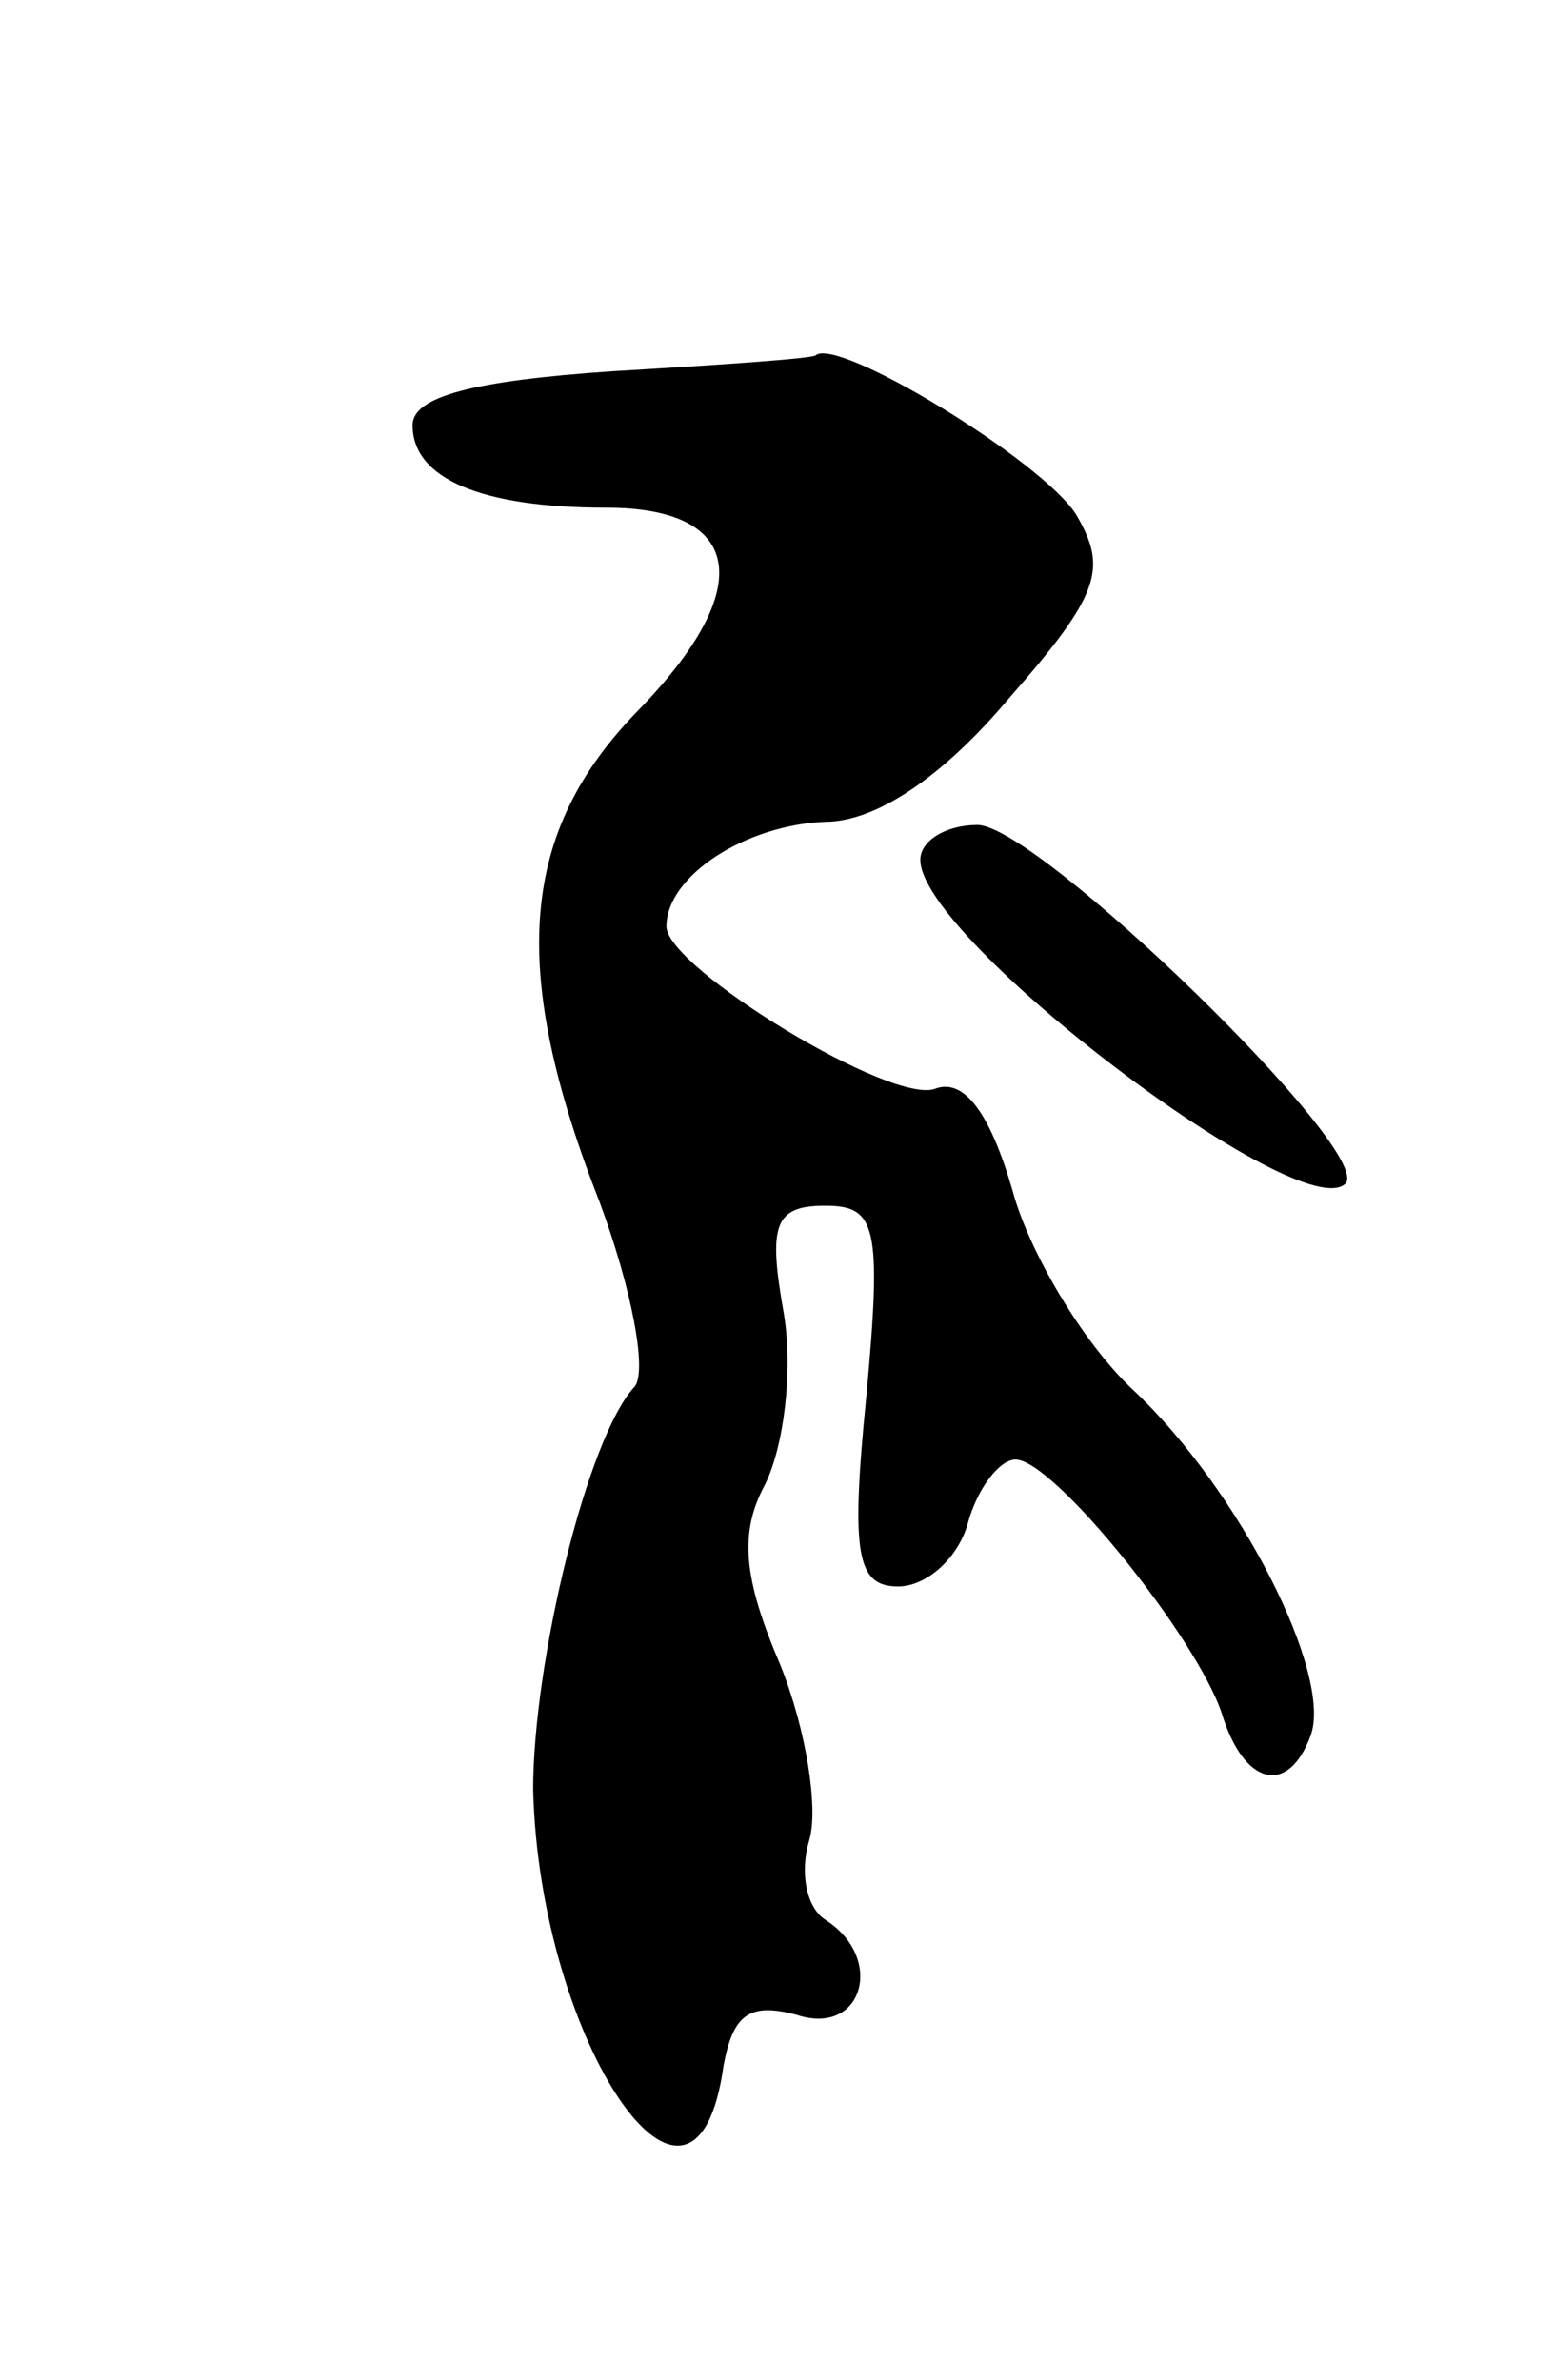 <svg version="1.0" xmlns="http://www.w3.org/2000/svg"
 width="49pt" height="75pt" viewBox="0 0 49 75"
 preserveAspectRatio="xMidYMid meet">
<g transform="translate(0,75) scale(0.1,-0.1)"
fill="#000000" stroke="none">
<path d="M193 633 c-44 -3 -63 -8 -63 -17 0 -17 22 -26 61 -26 43 0 48 -25 10
-64 -37 -38 -41 -81 -12 -155 10 -27 15 -53 11 -58 -15 -16 -32 -87 -32 -127
2 -80 51 -152 60 -87 3 16 8 20 23 16 21 -7 28 18 9 30 -6 4 -8 15 -5 25 3 10
-1 35 -9 55 -12 28 -13 42 -5 57 6 12 9 36 6 54 -5 28 -3 34 13 34 16 0 18 -6
13 -60 -5 -50 -3 -60 10 -60 9 0 19 9 22 20 3 11 10 20 15 20 12 0 57 -56 65
-80 7 -23 21 -26 28 -7 7 19 -22 77 -56 109 -16 15 -33 44 -38 63 -7 24 -15
35 -24 32 -13 -6 -85 38 -85 51 0 16 25 32 50 33 16 0 37 14 58 39 29 33 31
41 21 58 -11 17 -75 56 -82 50 -1 -1 -30 -3 -64 -5z"/>
<path d="M290 479 c0 -25 120 -116 134 -102 9 10 -97 113 -116 113 -10 0 -18
-5 -18 -11z"/>
</g>
</svg>
